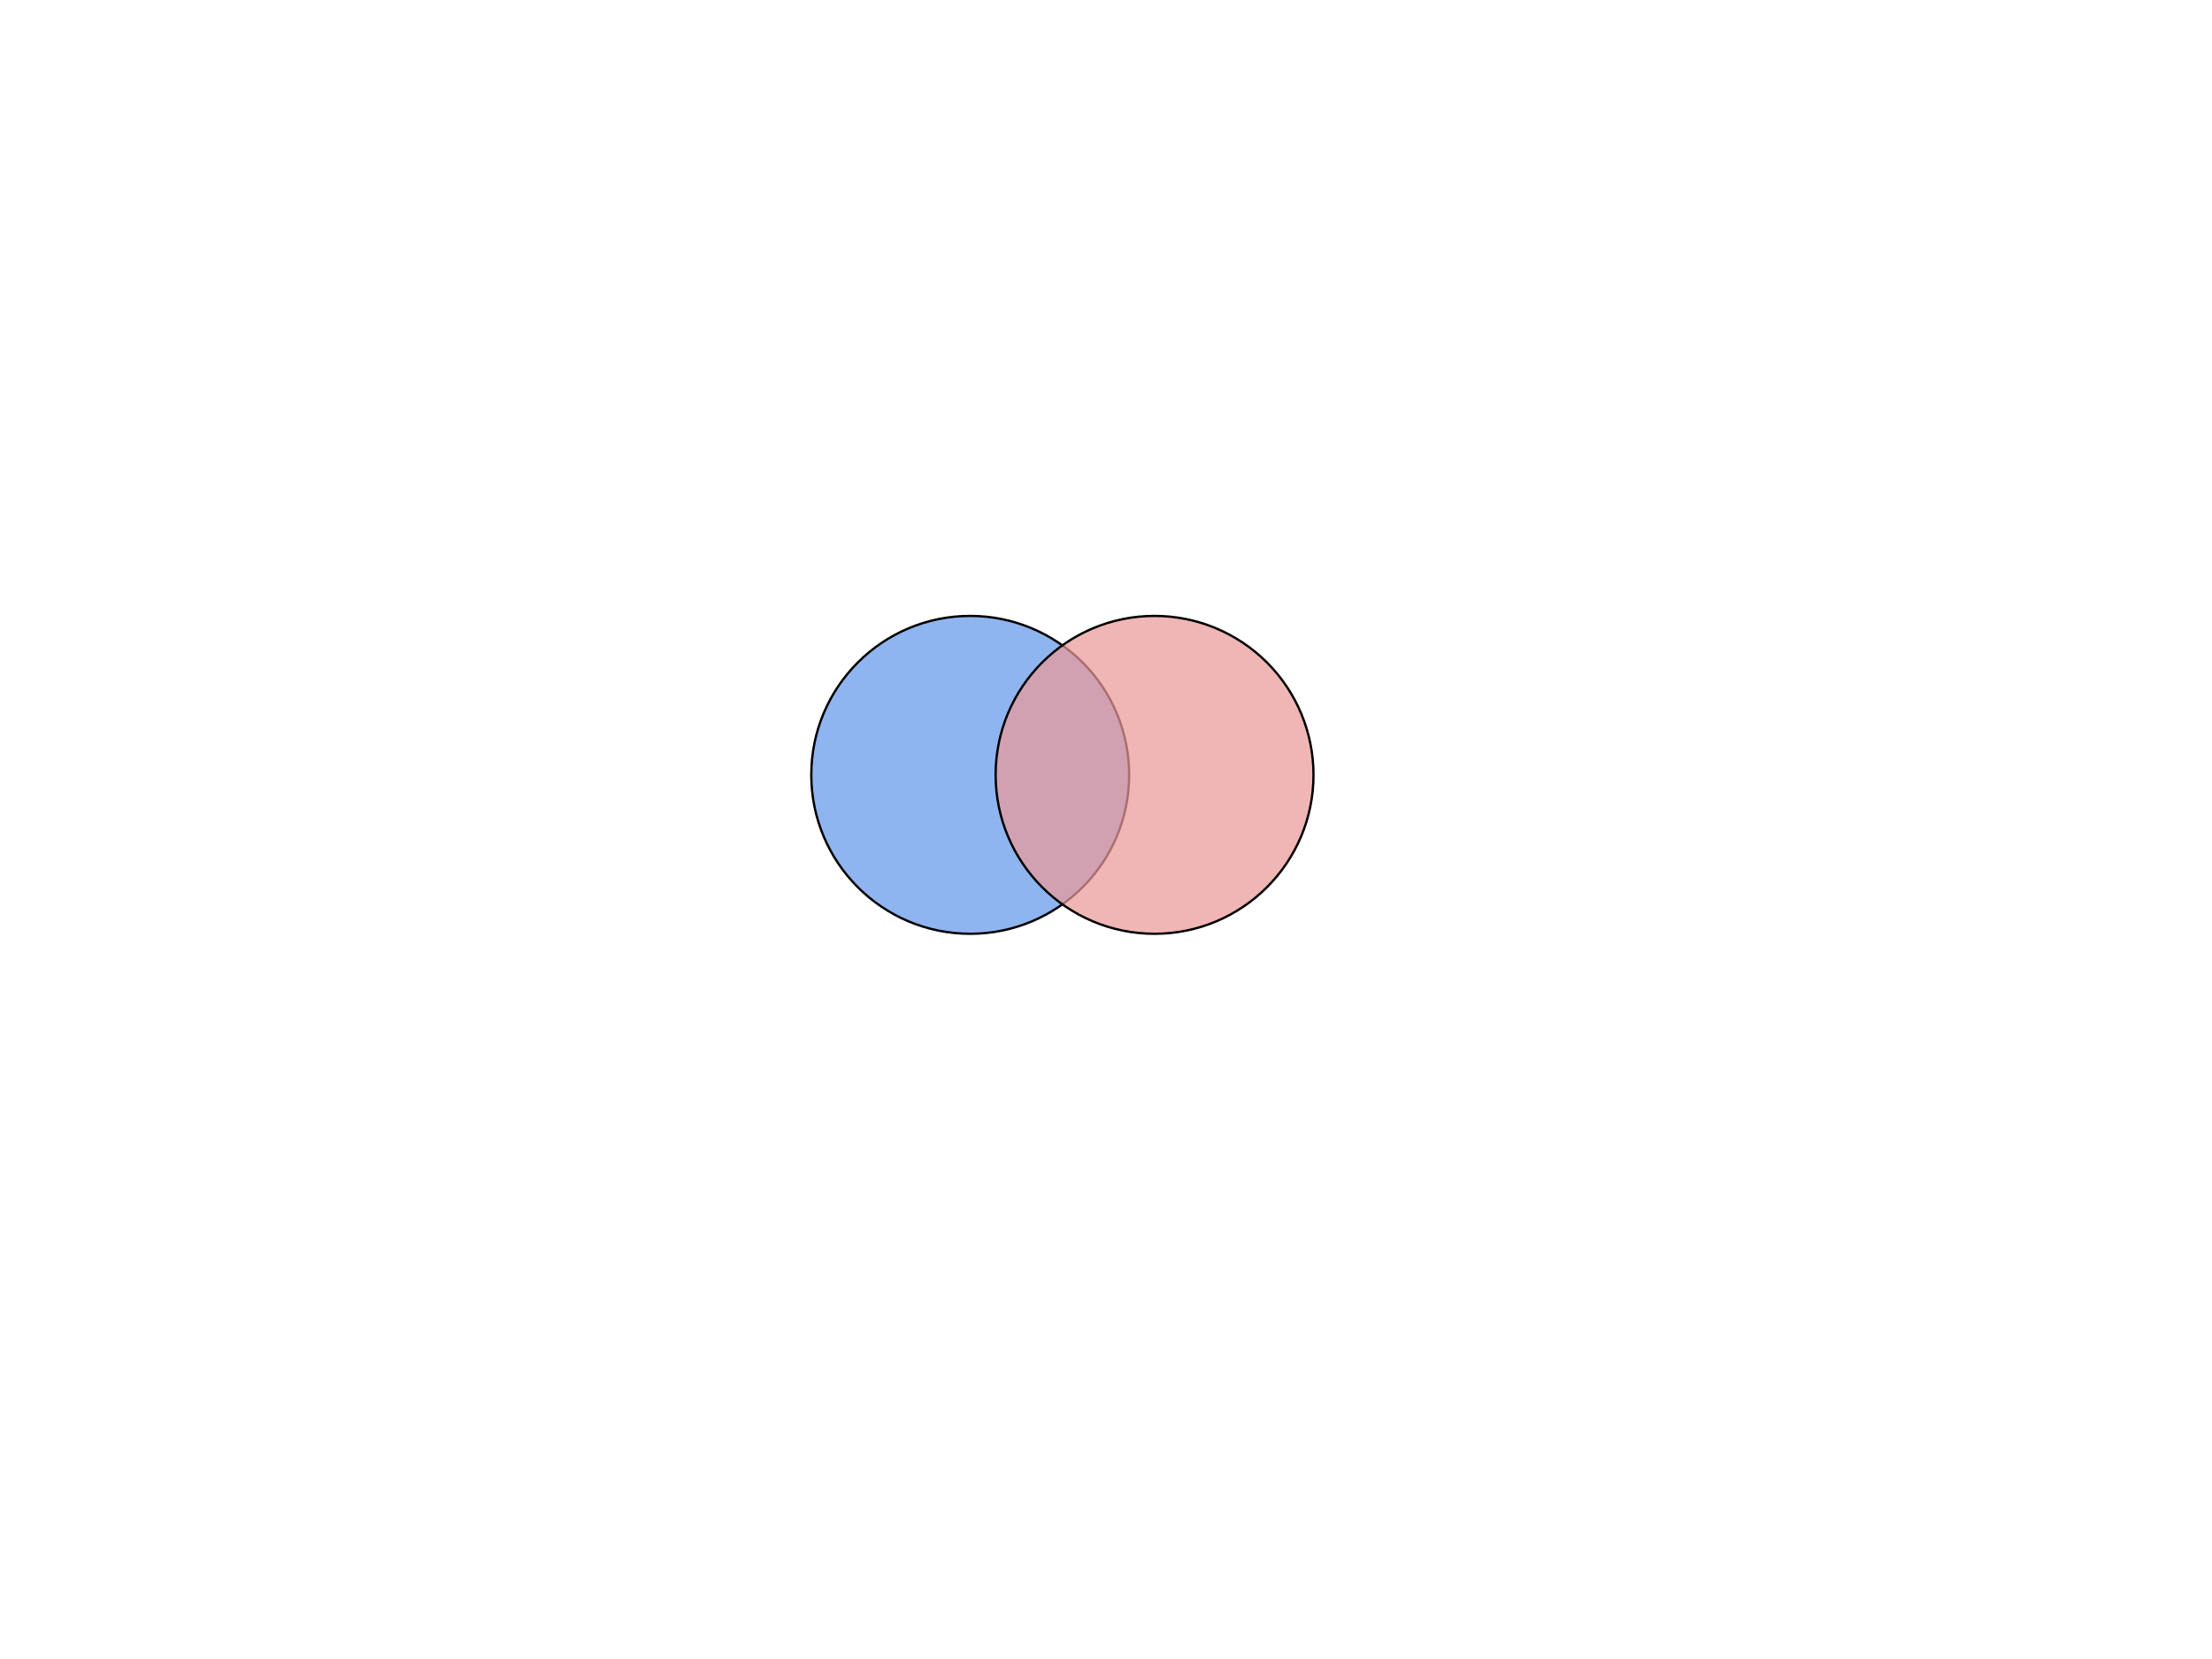 <svg version="1.1" viewBox="0.0 0.0 960.0 720.0" fill="none" stroke="none" stroke-linecap="square" stroke-miterlimit="10" xmlns:xlink="http://www.w3.org/1999/xlink" xmlns="http://www.w3.org/2000/svg"><clipPath id="p.0"><path d="m0 0l960.0 0l0 720.0l-960.0 0l0 -720.0z" clip-rule="nonzero"/></clipPath><g clip-path="url(#p.0)"><path fill="#000000" fill-opacity="0.0" d="m0 0l960.0 0l0 720.0l-960.0 0z" fill-rule="evenodd"/><path fill="#6d9eeb" fill-opacity="0.765" d="m352.097 336.281l0 0c0 -38.095 30.882 -68.976 68.976 -68.976l0 0c18.294 0 35.838 7.267 48.774 20.203c12.936 12.936 20.203 30.48 20.203 48.774l0 0c0 38.095 -30.882 68.976 -68.976 68.976l0 0c-38.095 0 -68.976 -30.882 -68.976 -68.976z" fill-rule="evenodd"/><path stroke="#000000" stroke-width="1.0" stroke-linejoin="round" stroke-linecap="butt" d="m352.097 336.281l0 0c0 -38.095 30.882 -68.976 68.976 -68.976l0 0c18.294 0 35.838 7.267 48.774 20.203c12.936 12.936 20.203 30.48 20.203 48.774l0 0c0 38.095 -30.882 68.976 -68.976 68.976l0 0c-38.095 0 -68.976 -30.882 -68.976 -68.976z" fill-rule="evenodd"/><path fill="#ea9999" fill-opacity="0.726" d="m432.097 336.281l0 0c0 -38.095 30.882 -68.976 68.976 -68.976l0 0c18.294 0 35.838 7.267 48.774 20.203c12.936 12.936 20.203 30.48 20.203 48.774l0 0c0 38.095 -30.882 68.976 -68.976 68.976l0 0c-38.095 0 -68.976 -30.882 -68.976 -68.976z" fill-rule="evenodd"/><path stroke="#000000" stroke-width="1.0" stroke-linejoin="round" stroke-linecap="butt" d="m432.097 336.281l0 0c0 -38.095 30.882 -68.976 68.976 -68.976l0 0c18.294 0 35.838 7.267 48.774 20.203c12.936 12.936 20.203 30.48 20.203 48.774l0 0c0 38.095 -30.882 68.976 -68.976 68.976l0 0c-38.095 0 -68.976 -30.882 -68.976 -68.976z" fill-rule="evenodd"/></g></svg>